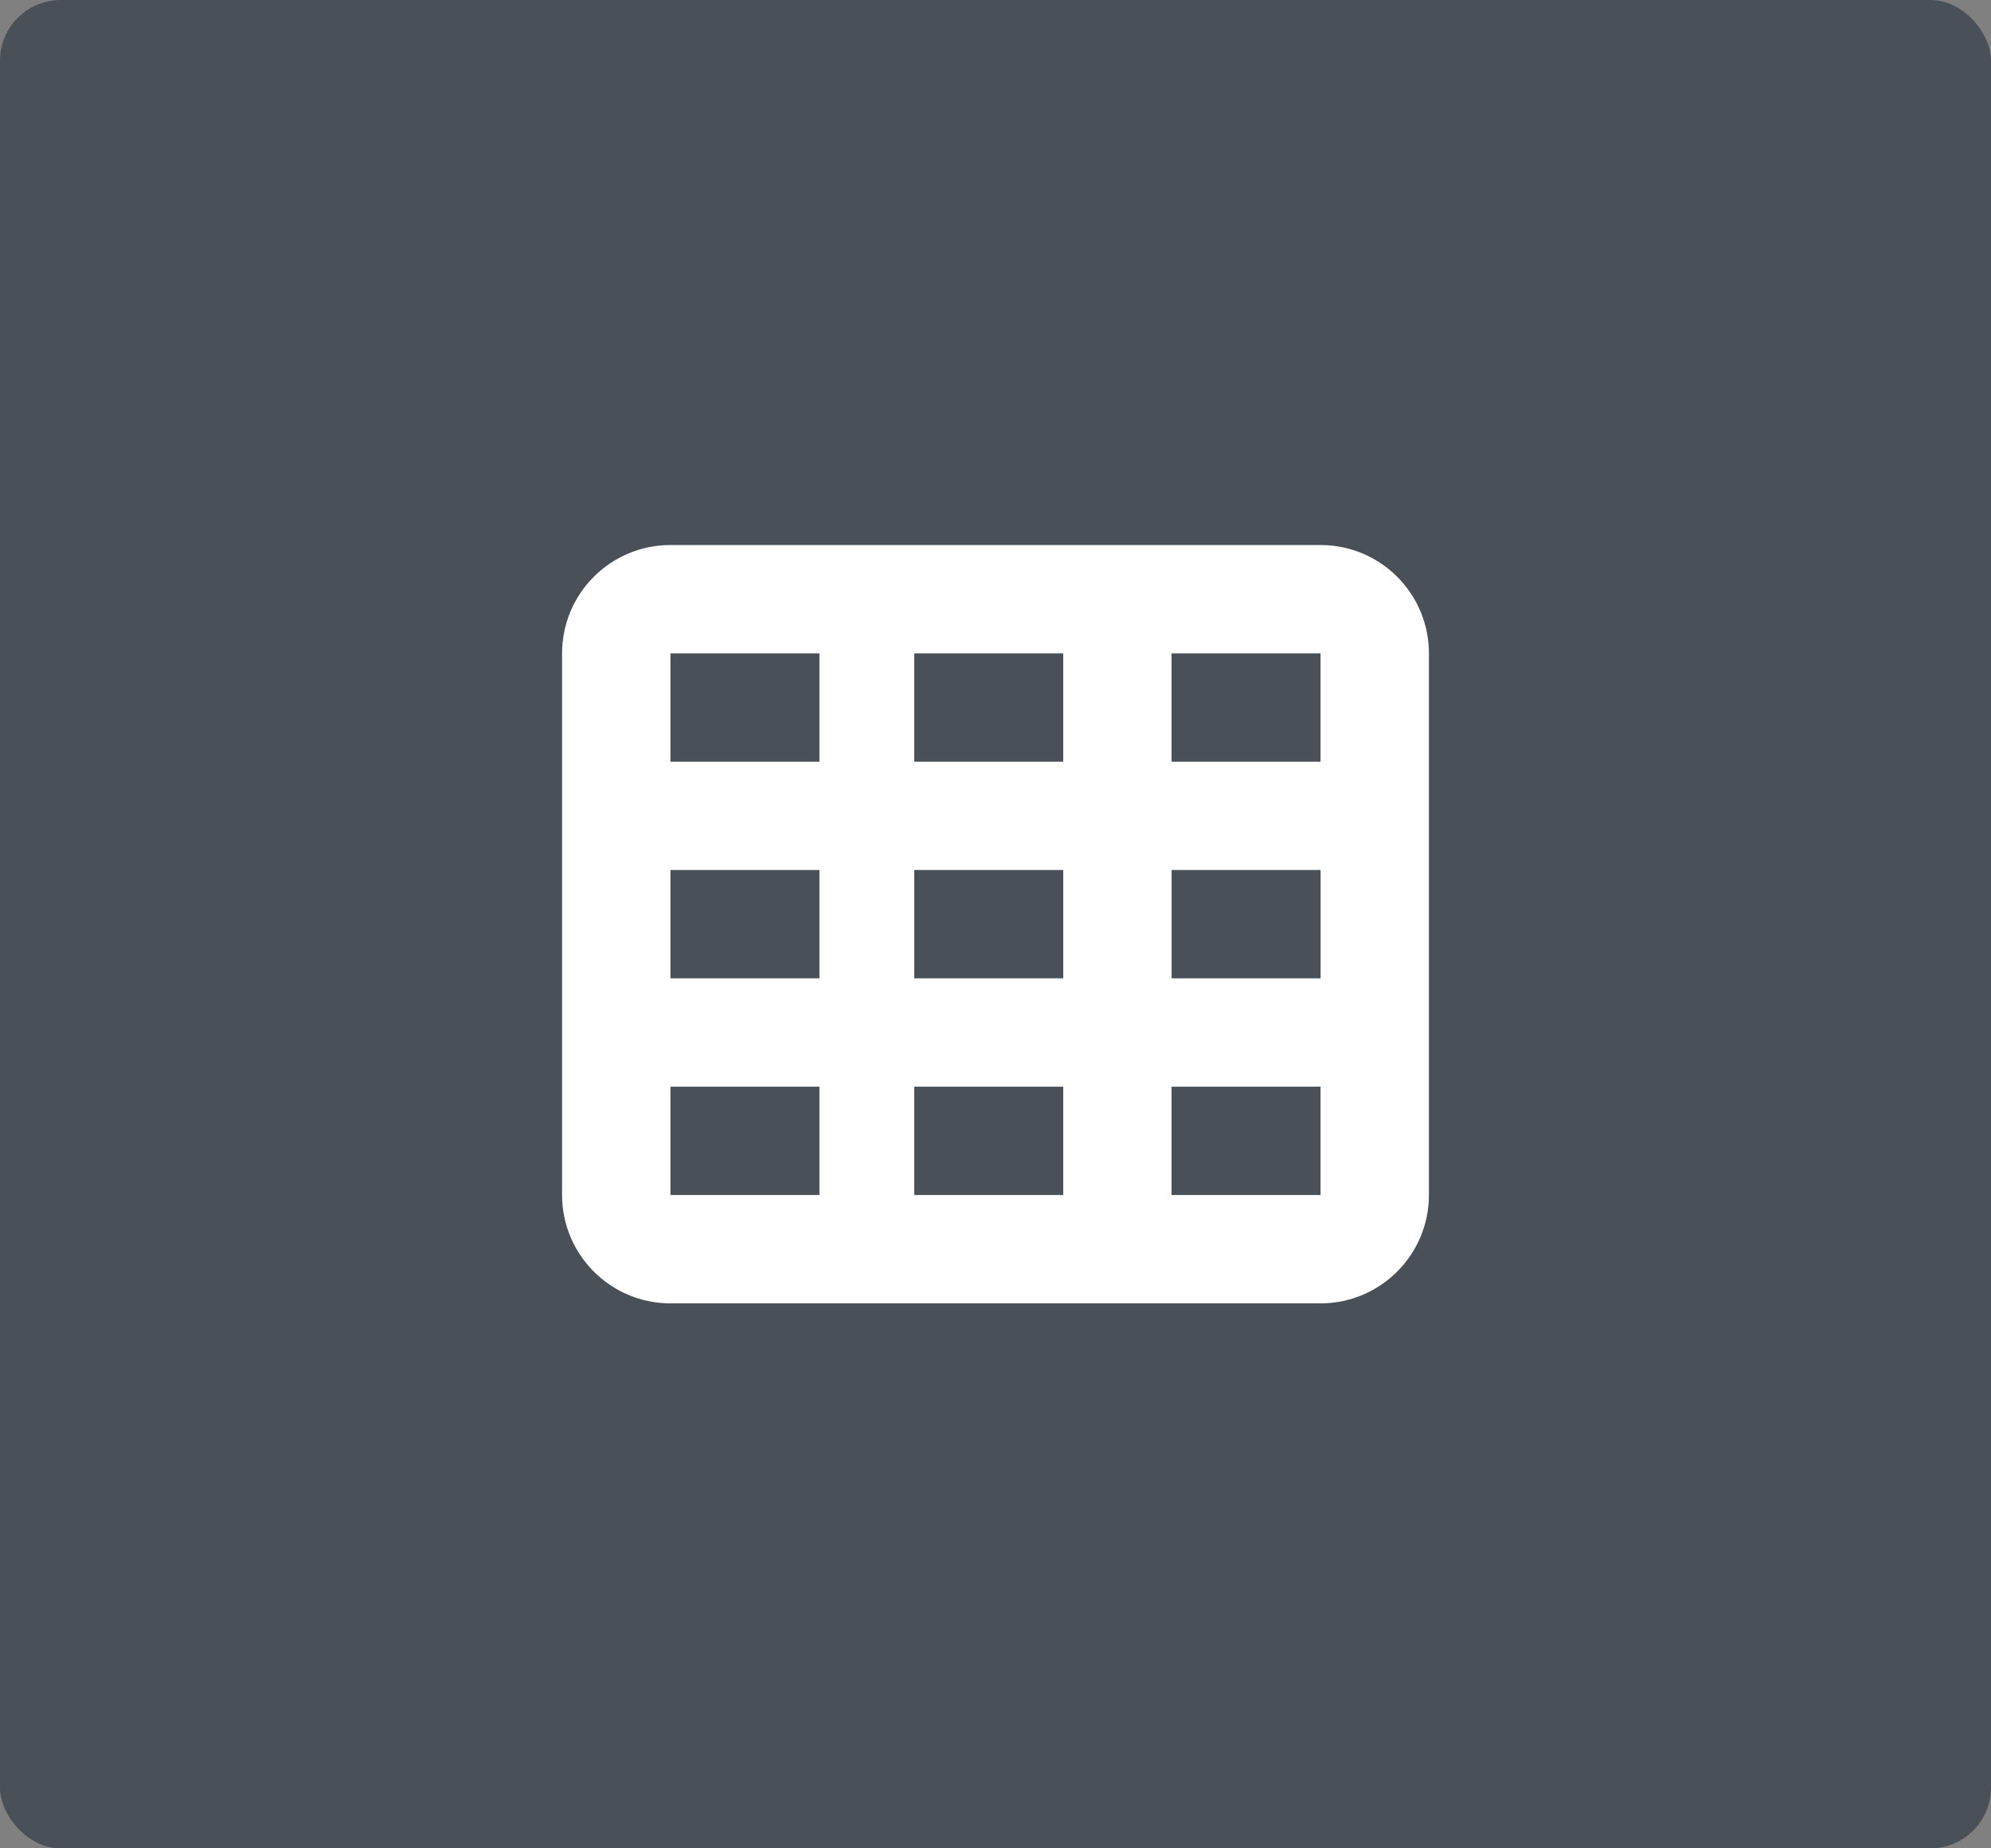 <?xml version="1.0" encoding="UTF-8"?>
<svg width="42" height="39" version="1.1" xmlns="http://www.w3.org/2000/svg"><rect width="100%" height="100%" fill="#808080" stroke="none"/><rect width="42" height="39" rx="1.281" fill="#495057" stroke-width=".496"/><path d="m27.857 11.5c1.261 0 2.286 1.023 2.286 2.286v11.429c0 1.261-1.025 2.286-2.286 2.286h-13.714c-1.262 0-2.286-1.025-2.286-2.286v-11.429c0-1.262 1.023-2.286 2.286-2.286zm-10.571 2.286h-3.143v2.286h3.143zm2 2.286h3.143v-2.286h-3.143zm8.571-2.286h-3.143v2.286h3.143zm-13.714 6.857h3.143v-2.286h-3.143zm8.286-2.286h-3.143v2.286h3.143zm2.286 2.286h3.143v-2.286h-3.143zm-7.429 2.286h-3.143v2.286h3.143zm2 2.286h3.143v-2.286h-3.143zm8.571-2.286h-3.143v2.286h3.143z" fill="#fff" stroke-width=".036"/></svg>
